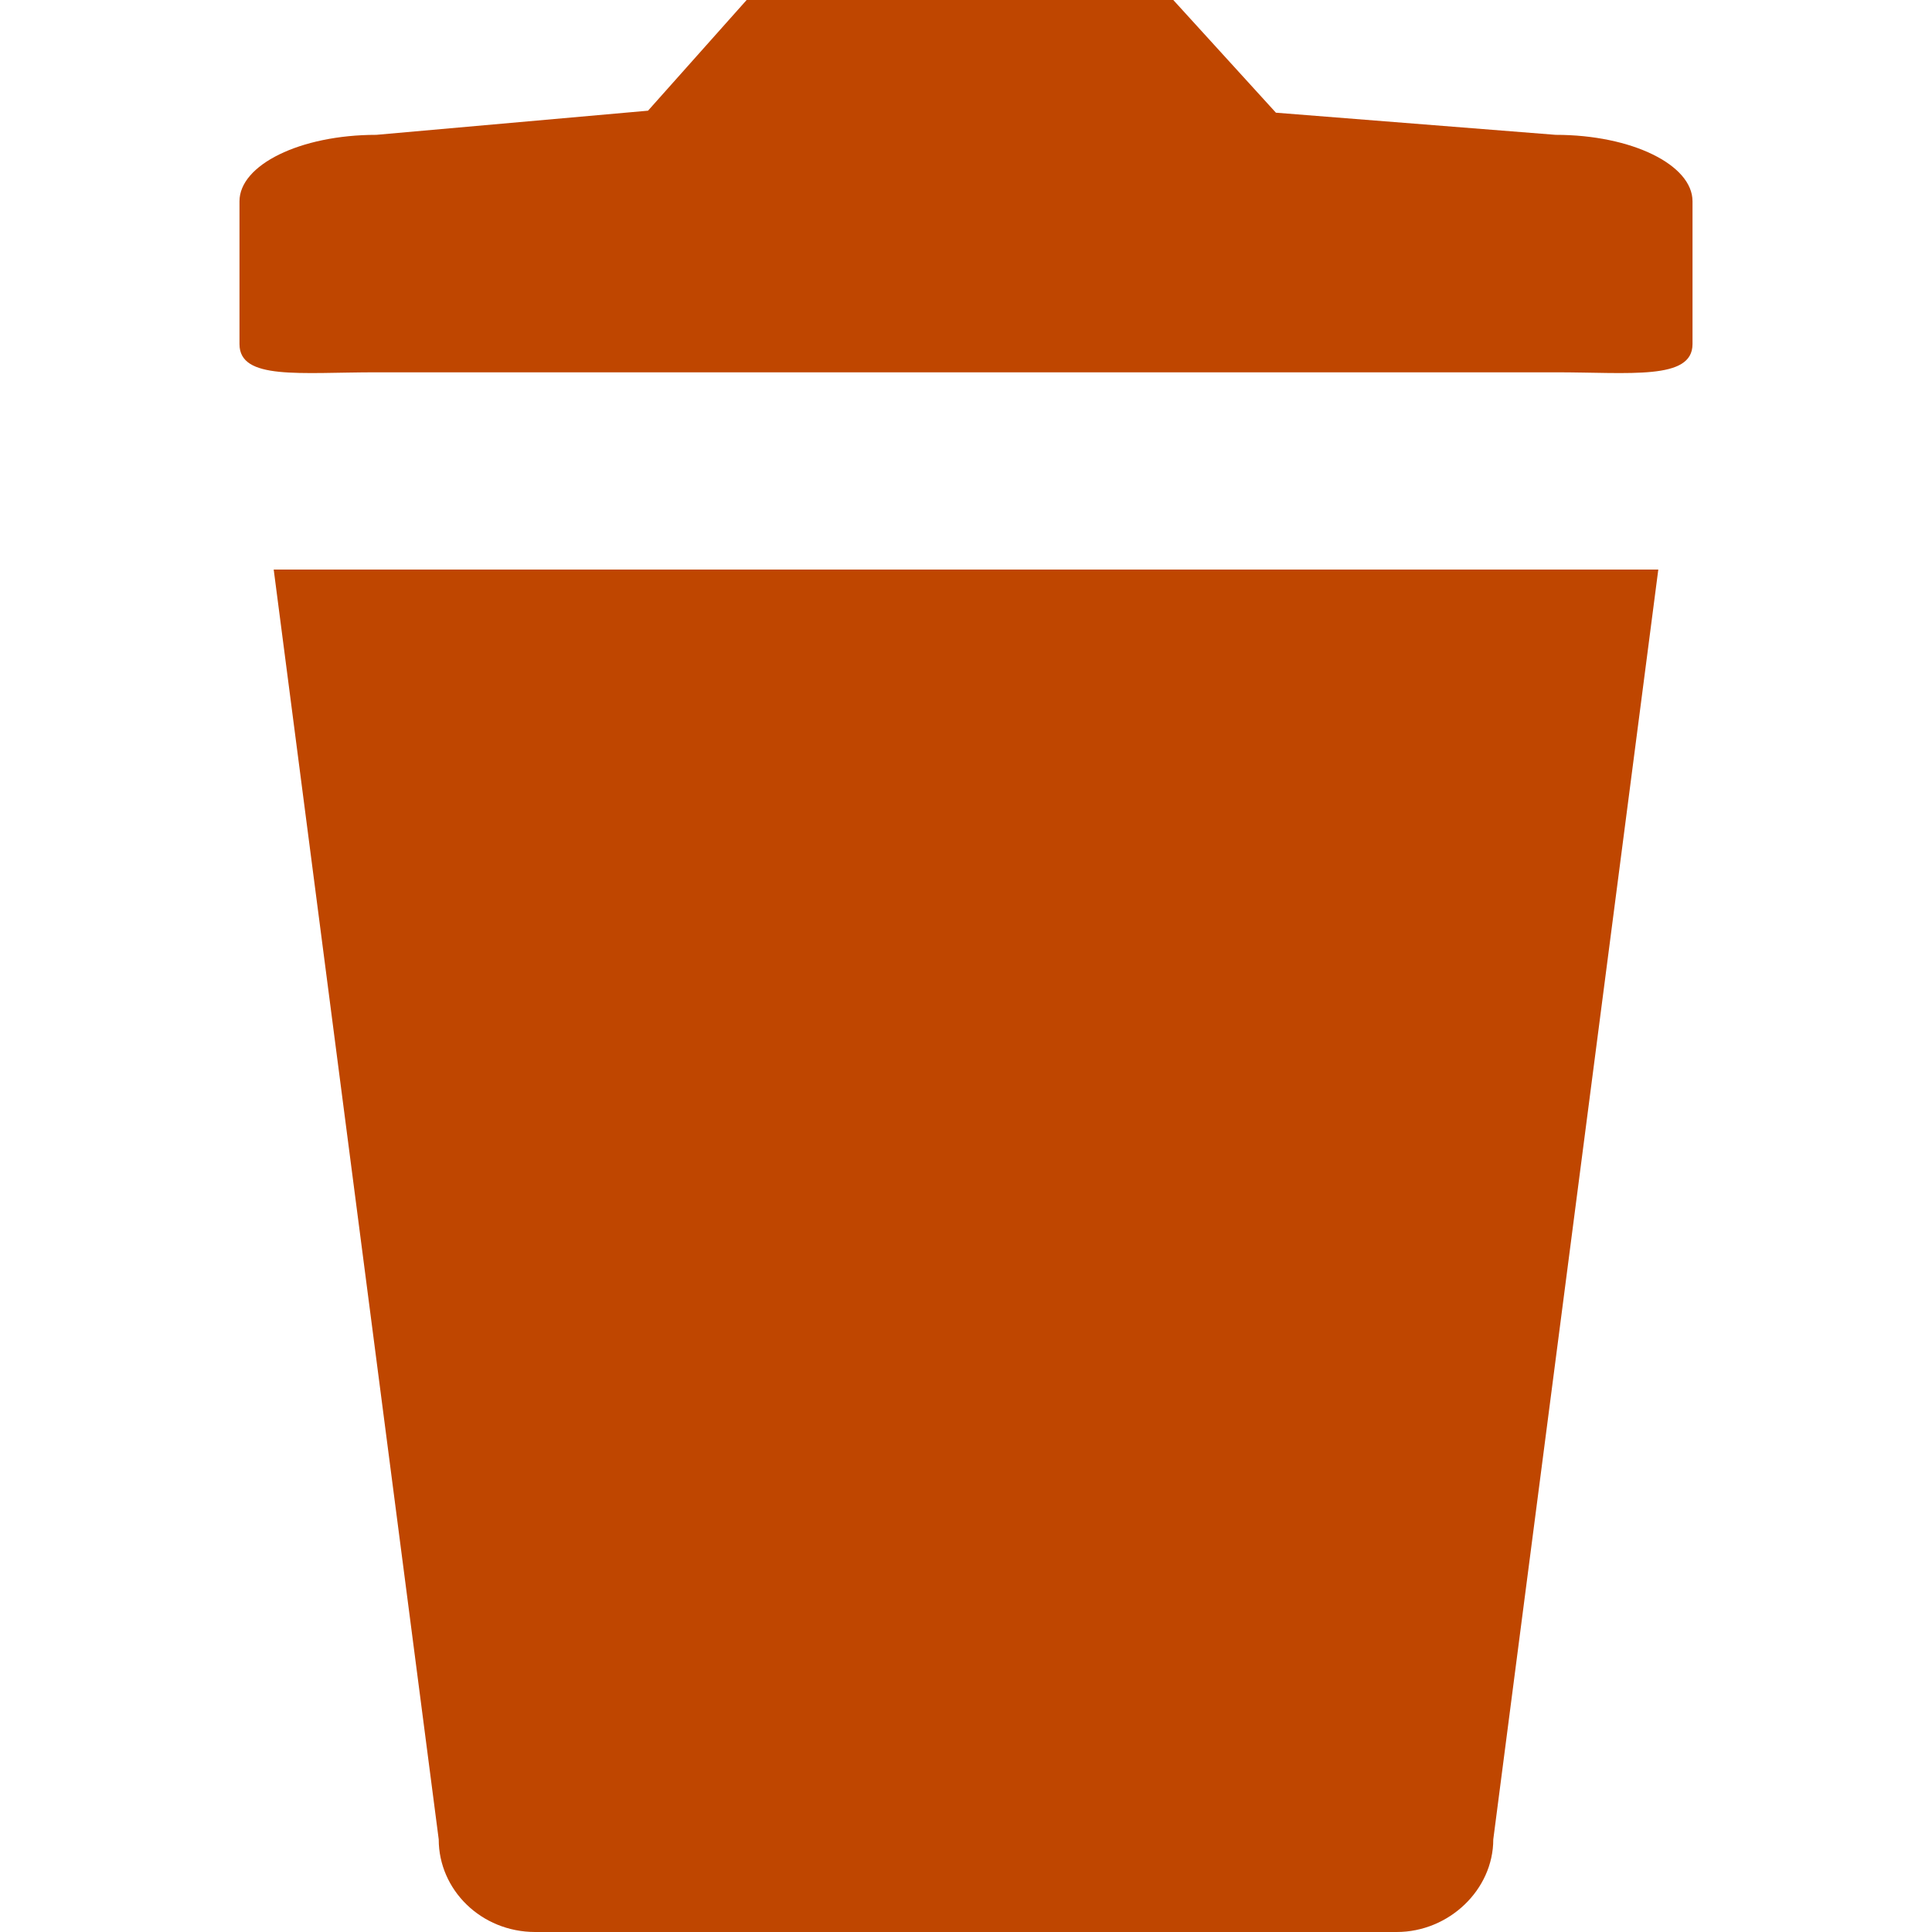 <?xml version="1.0" encoding="utf-8"?>
<!-- Generator: Adobe Illustrator 17.1.0, SVG Export Plug-In . SVG Version: 6.00 Build 0)  -->
<!DOCTYPE svg PUBLIC "-//W3C//DTD SVG 1.1//EN" "http://www.w3.org/Graphics/SVG/1.1/DTD/svg11.dtd">
<svg version="1.1" id="Layer_1" xmlns="http://www.w3.org/2000/svg" xmlns:xlink="http://www.w3.org/1999/xlink" x="0px" y="0px"
	 viewBox="0 0 96 96" enable-background="new 0 0 96 96" xml:space="preserve">
<g>
	<path fill="#BF4600" d="M13.6,28.3l8.2,63.1c0,2.5,2.1,4.6,4.8,4.6H48h21.4c2.6,0,4.8-2.1,4.8-4.6l8.2-63.1H13.6z"/>
	<path fill="#BF4600" d="M77.3,6.7c3.8,0,6.8,1.5,6.8,3.3v7.1c0,1.8-3.1,1.4-6.8,1.4H18.7c-3.8,0-6.8,0.4-6.8-1.4V10
		c0-1.8,3-3.3,6.8-3.3l13.5-1.2L37.1,0h21.2l5.1,5.6L77.3,6.7z"/>
</g>
</svg>
